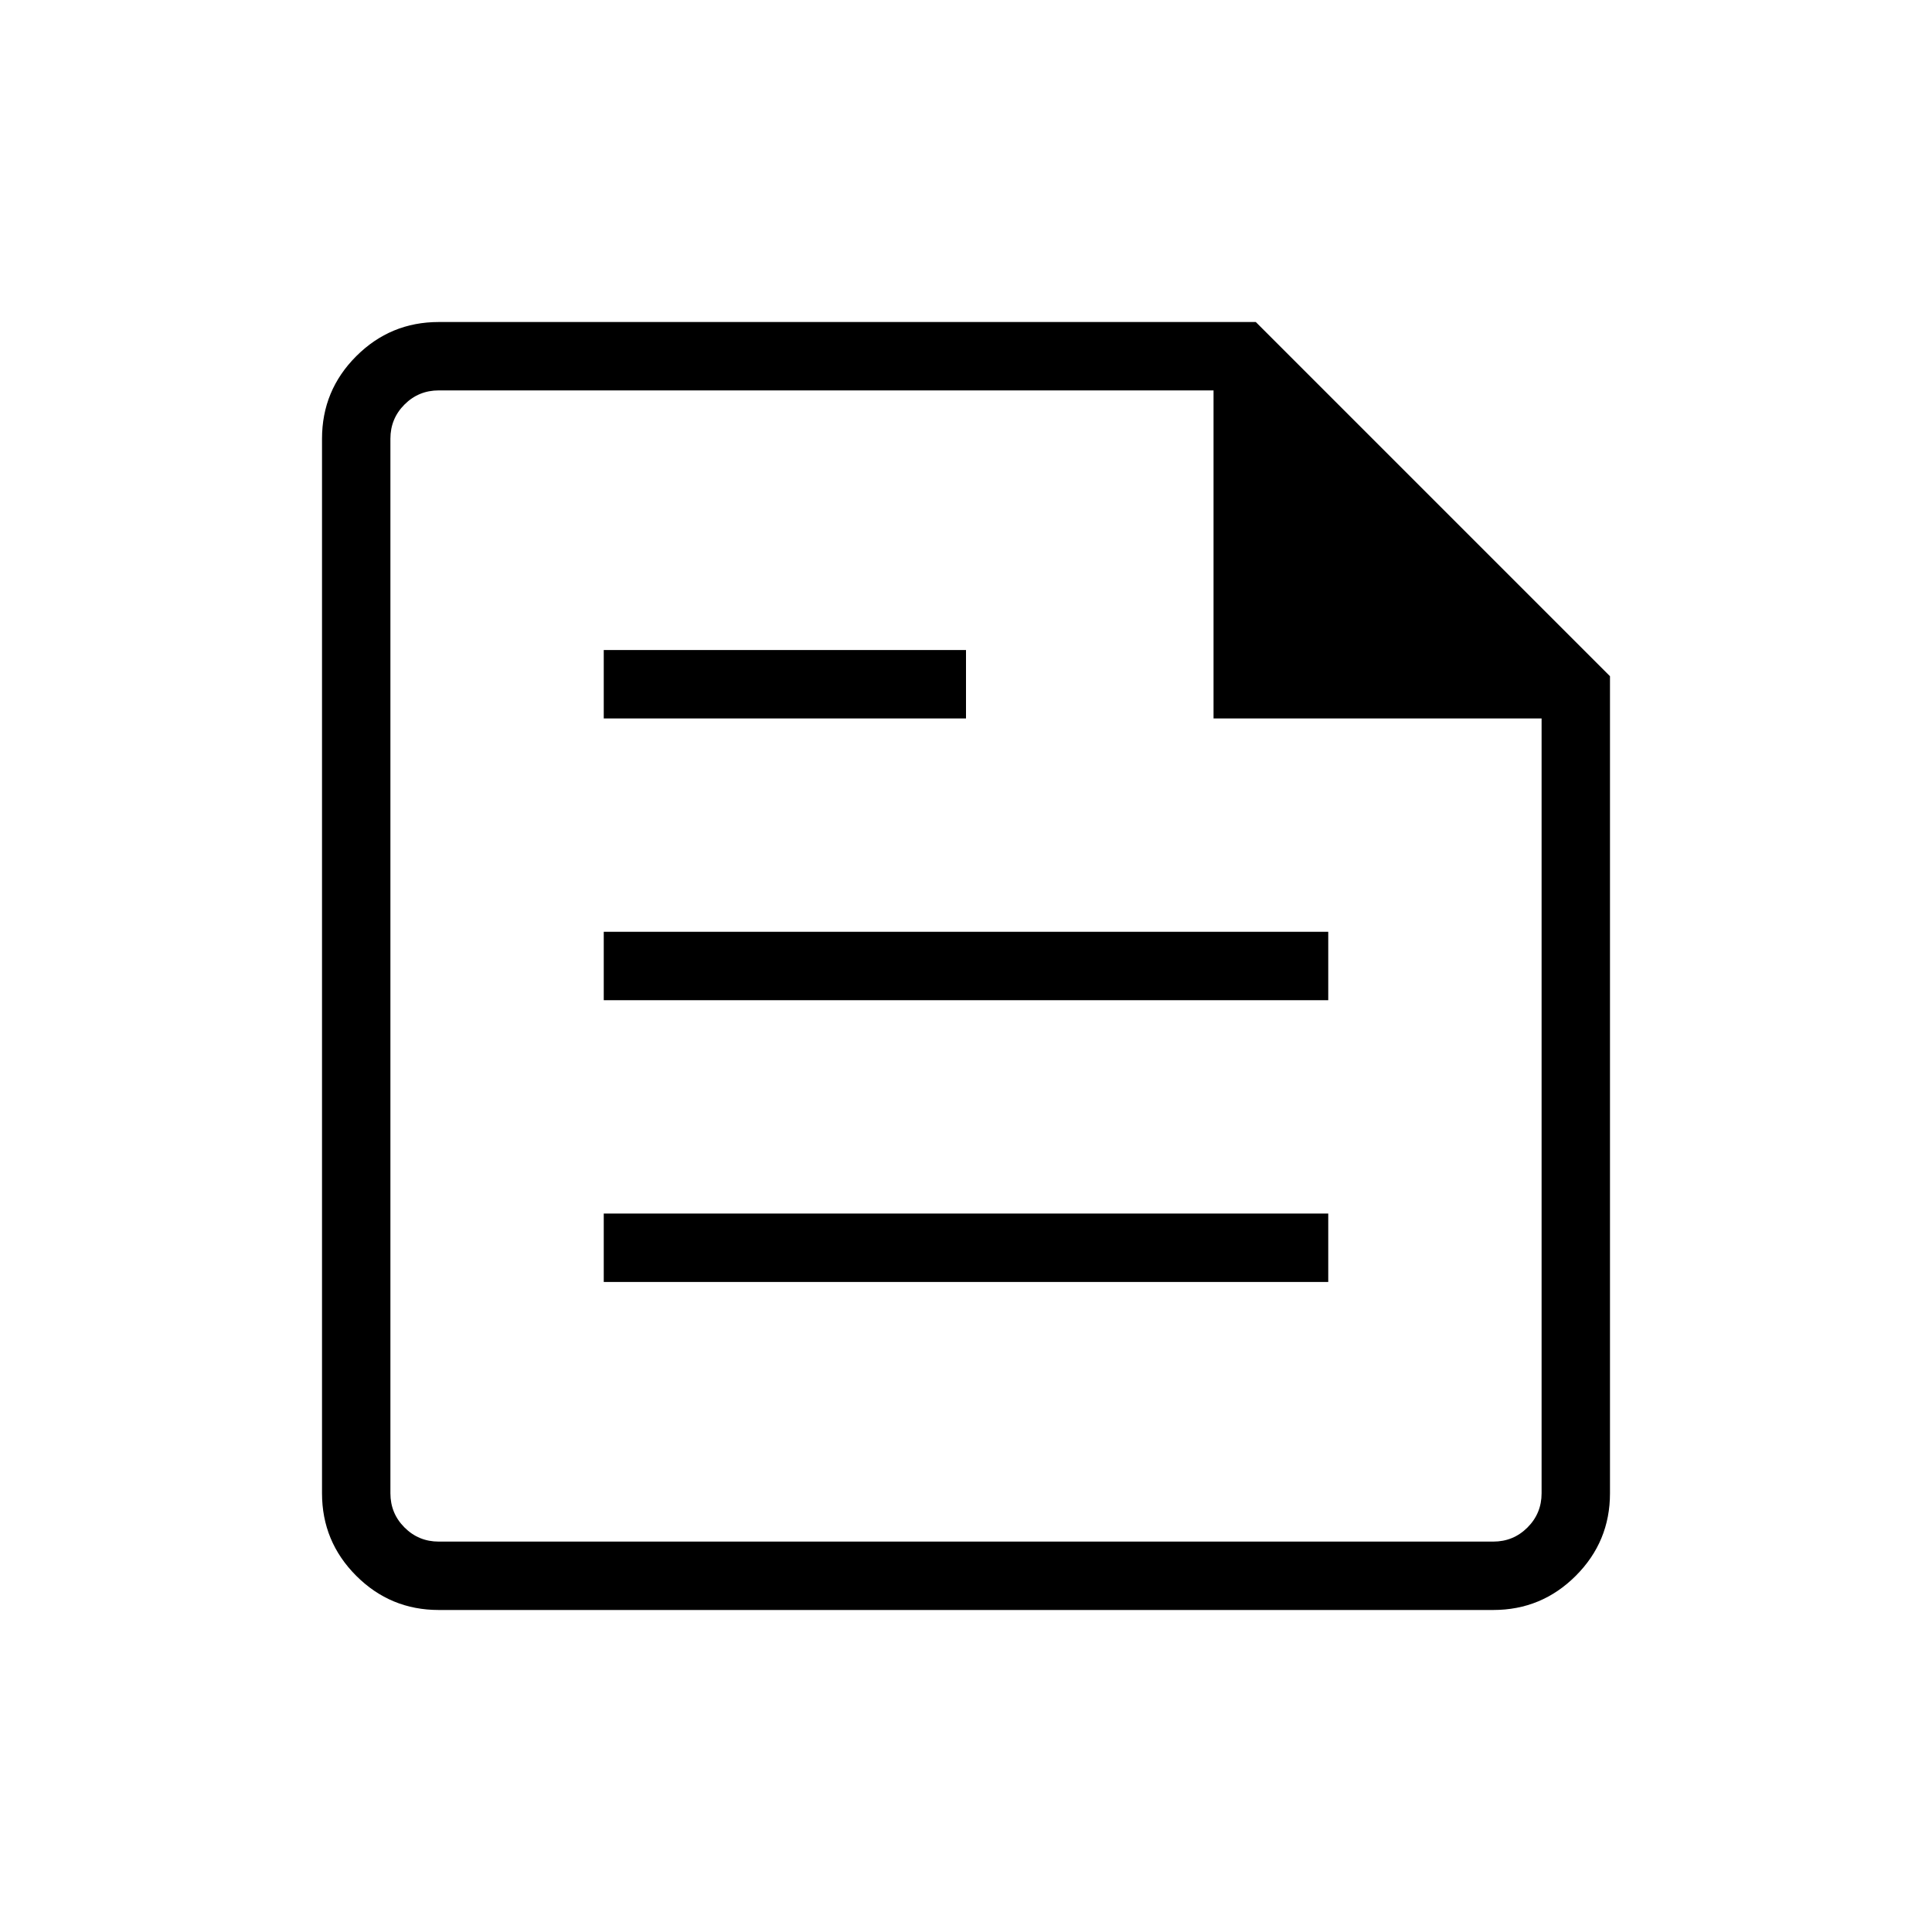 <svg xmlns="http://www.w3.org/2000/svg" height="40" width="40"><path d="M9.083 33.333q-1 0-1.708-.708t-.708-1.708V9.083q0-1 .708-1.708t1.708-.708H26L33.333 14v16.917q0 1-.708 1.708t-1.708.708Zm0-1.416h21.834q.416 0 .708-.292t.292-.708V14.875h-6.792V8.083H9.083q-.416 0-.708.292t-.292.708v21.834q0 .416.292.708t.708.292Zm3.417-5.375h15v-1.417h-15Zm0-11.667H20v-1.417h-7.5Zm0 5.833h15v-1.416h-15ZM8.083 8.083v6.792-6.792V31.917 8.083Z"/></svg>
